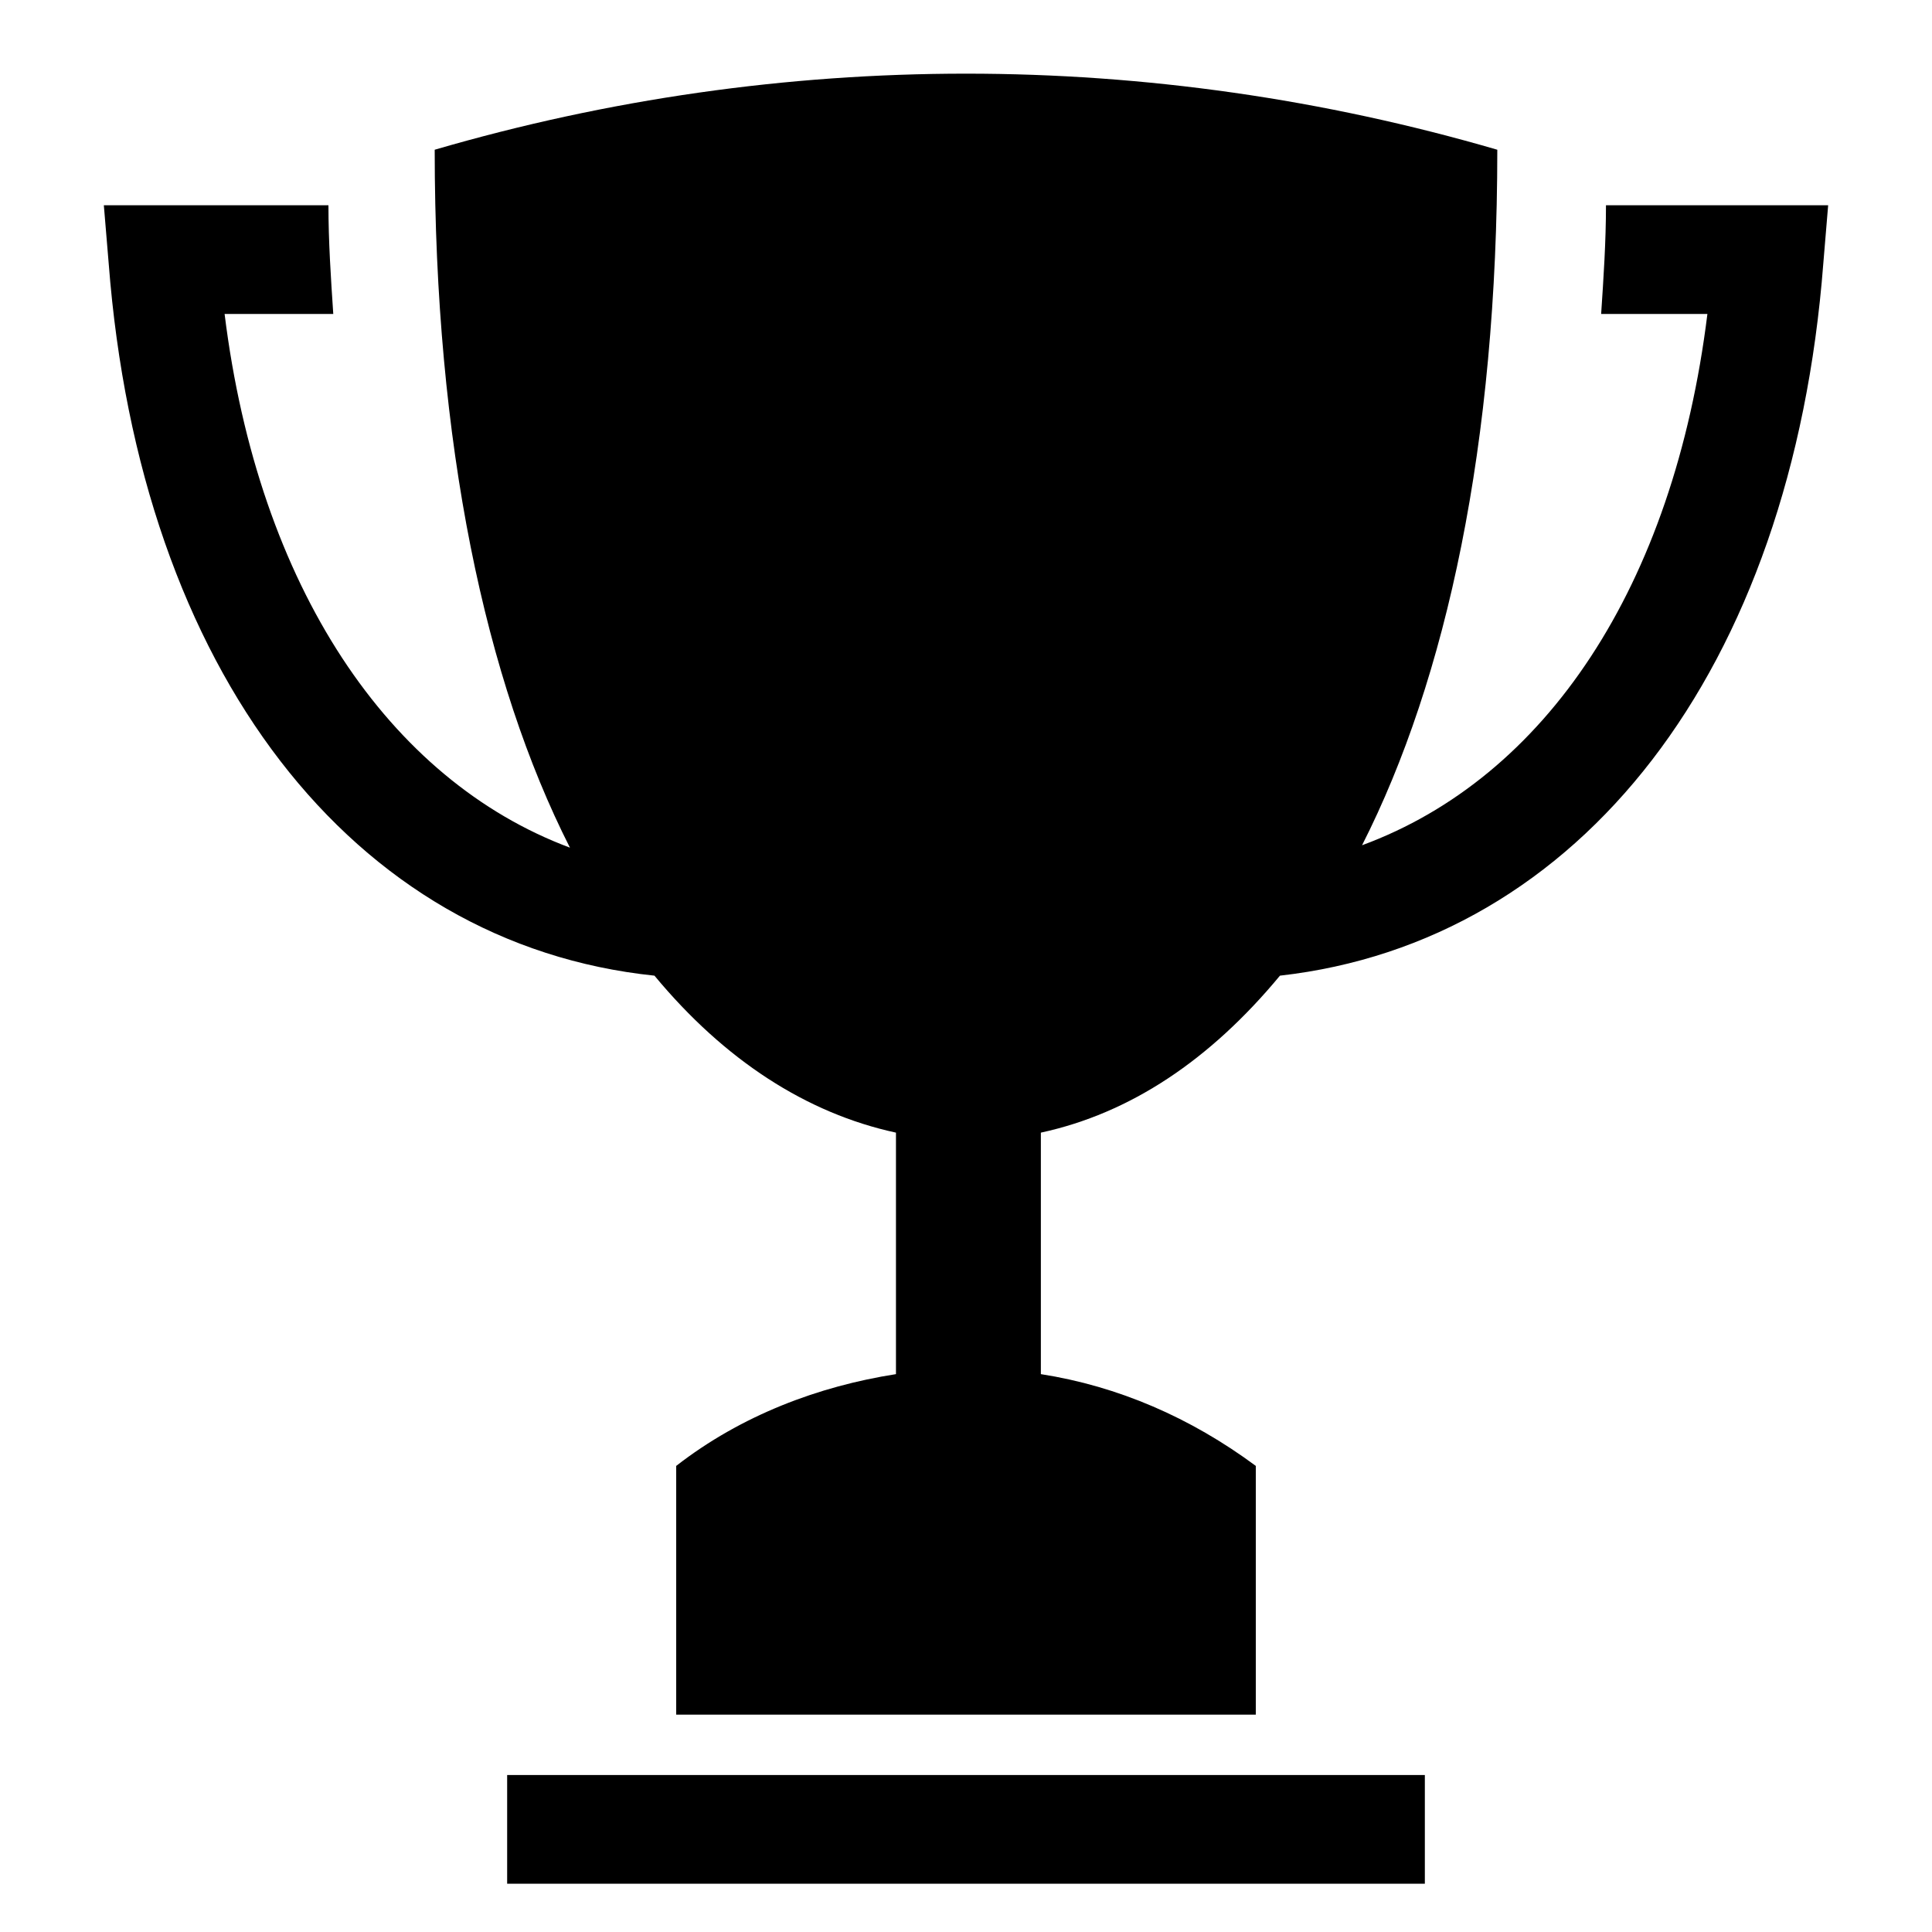 <!-- Generated by IcoMoon.io -->
<svg version="1.1" xmlns="http://www.w3.org/2000/svg" width="32" height="32" viewBox="0 0 32 32">
<title>cup</title>
<path d="M26.6 3.4c0 0.6-0.040 1.2-0.080 1.8h1.76c-0.56 4.52-2.68 7.68-5.72 8.8 1.4-2.76 2.24-6.64 2.24-11.52-5.76-1.68-11.84-1.68-17.6 0 0 4.88 0.84 8.8 2.24 11.56-3-1.12-5.16-4.32-5.72-8.84h1.8c-0.040-0.6-0.080-1.2-0.080-1.8h-3.72l0.080 0.96c0.52 6.76 4.040 11.28 9.040 11.8 1.16 1.4 2.52 2.28 4 2.6v4c-1.28 0.2-2.56 0.68-3.64 1.52v4.12h9.6v-4.12c-1.080-0.8-2.28-1.32-3.56-1.52v-4c1.48-0.32 2.8-1.2 3.96-2.6 4.96-0.56 8.48-5.040 9-11.8l0.080-0.96h-3.68zM8.4 29.4h15.2v1.8h-15.2v-1.8z"></path>
</svg>
